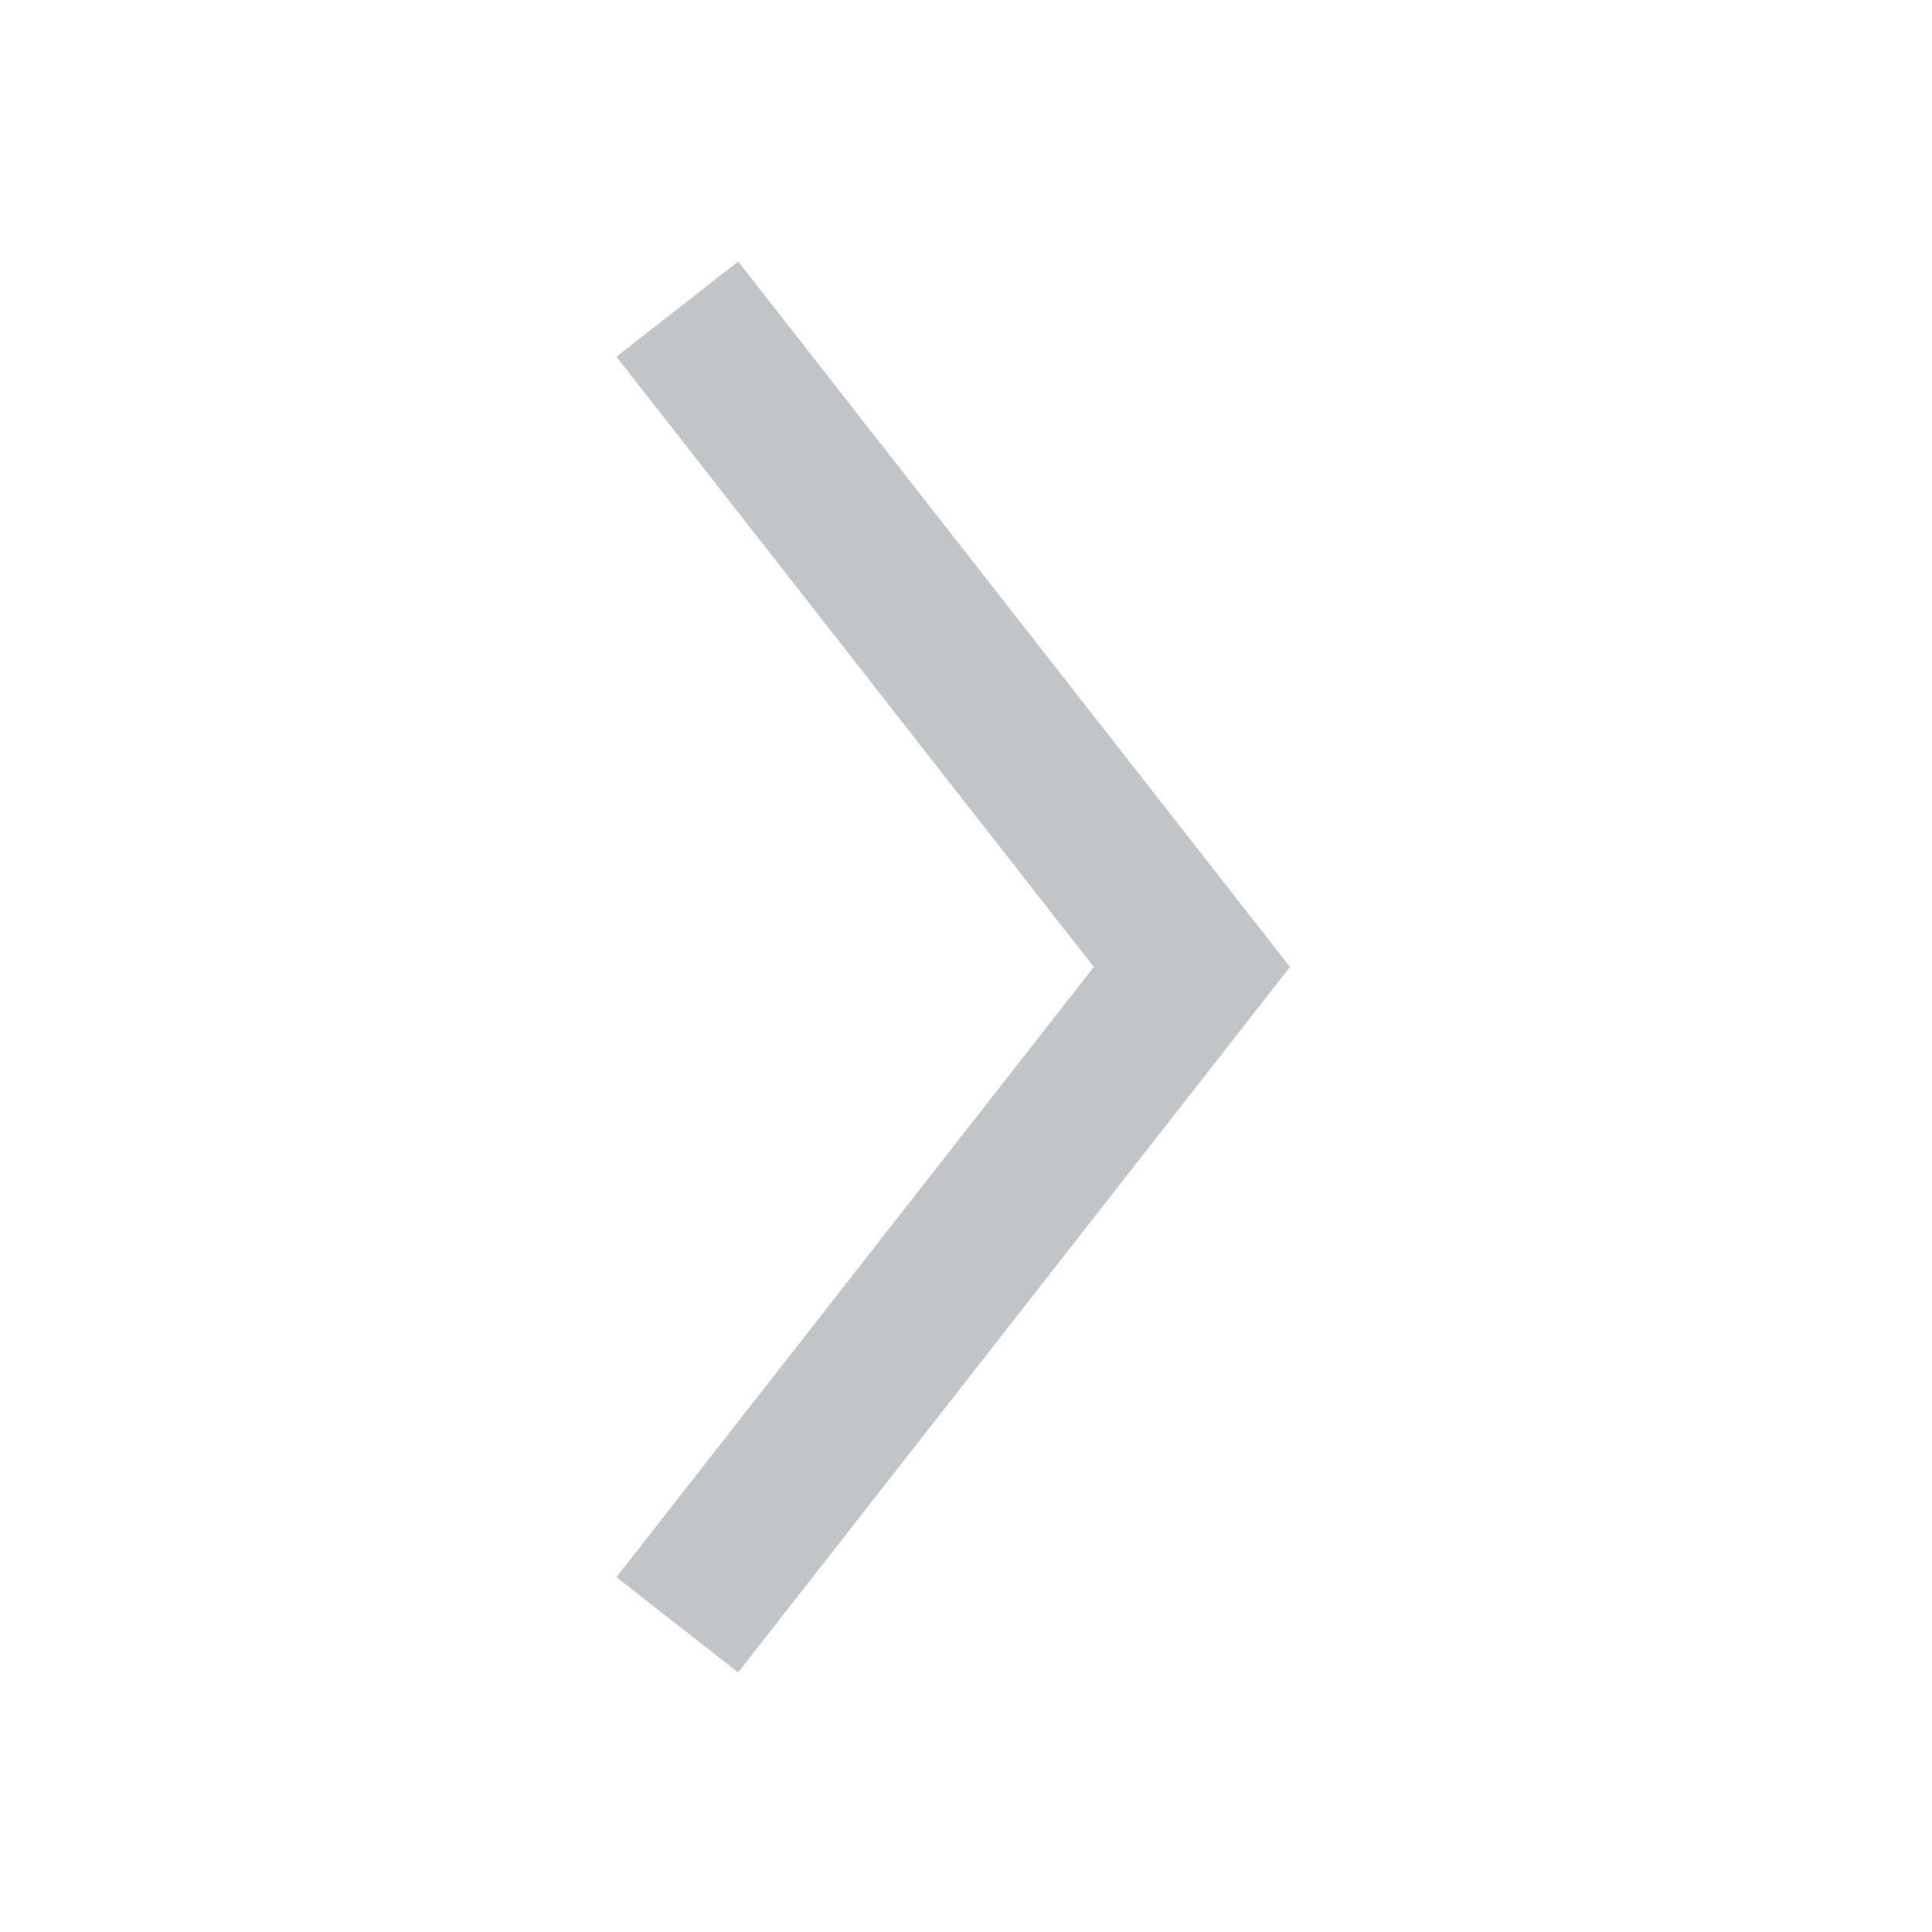 <svg xmlns="http://www.w3.org/2000/svg" xmlns:xlink="http://www.w3.org/1999/xlink" viewBox="0 0 50 50">
  <defs>
    <style>
      .cls-1 {
        fill: #fff;
        opacity: 0;
      }

      .cls-2 {
        opacity: 0.501;
      }

      .cls-3 {
        fill: none;
        stroke: #888a8d;
        stroke-width: 4px;
      }

      .cls-4 {
        filter: url(#Union_26);
      }
    </style>
    <filter id="Union_26" x="14.454" y="5.268" width="20.432" height="39.515" filterUnits="userSpaceOnUse">
      <feOffset input="SourceAlpha"/>
      <feGaussianBlur stdDeviation="0.5" result="blur"/>
      <feFlood flood-opacity="0.729"/>
      <feComposite operator="in" in2="blur"/>
      <feComposite in="SourceGraphic"/>
    </filter>
  </defs>
  <g id="Group_10952" data-name="Group 10952" transform="translate(-364 -336)">
    <rect id="Rectangle_11670" data-name="Rectangle 11670" class="cls-1" width="50" height="50" transform="translate(364 336)"/>
    <g id="Group_10950" data-name="Group 10950" class="cls-2" transform="translate(-1300.019 -4891.45) rotate(180)">
      <g class="cls-4" transform="matrix(-1, 0, 0, -1, -1664.02, -5227.45)">
        <path id="Union_26-2" data-name="Union 26" class="cls-3" d="M47.605,50.125l-.634.811.634-.811-.634-.811.634.811L60.923,33.1,47.605,50.125,60.923,67.151Z" transform="translate(78.45 75.15) rotate(180)"/>
      </g>
    </g>
  </g>
</svg>
